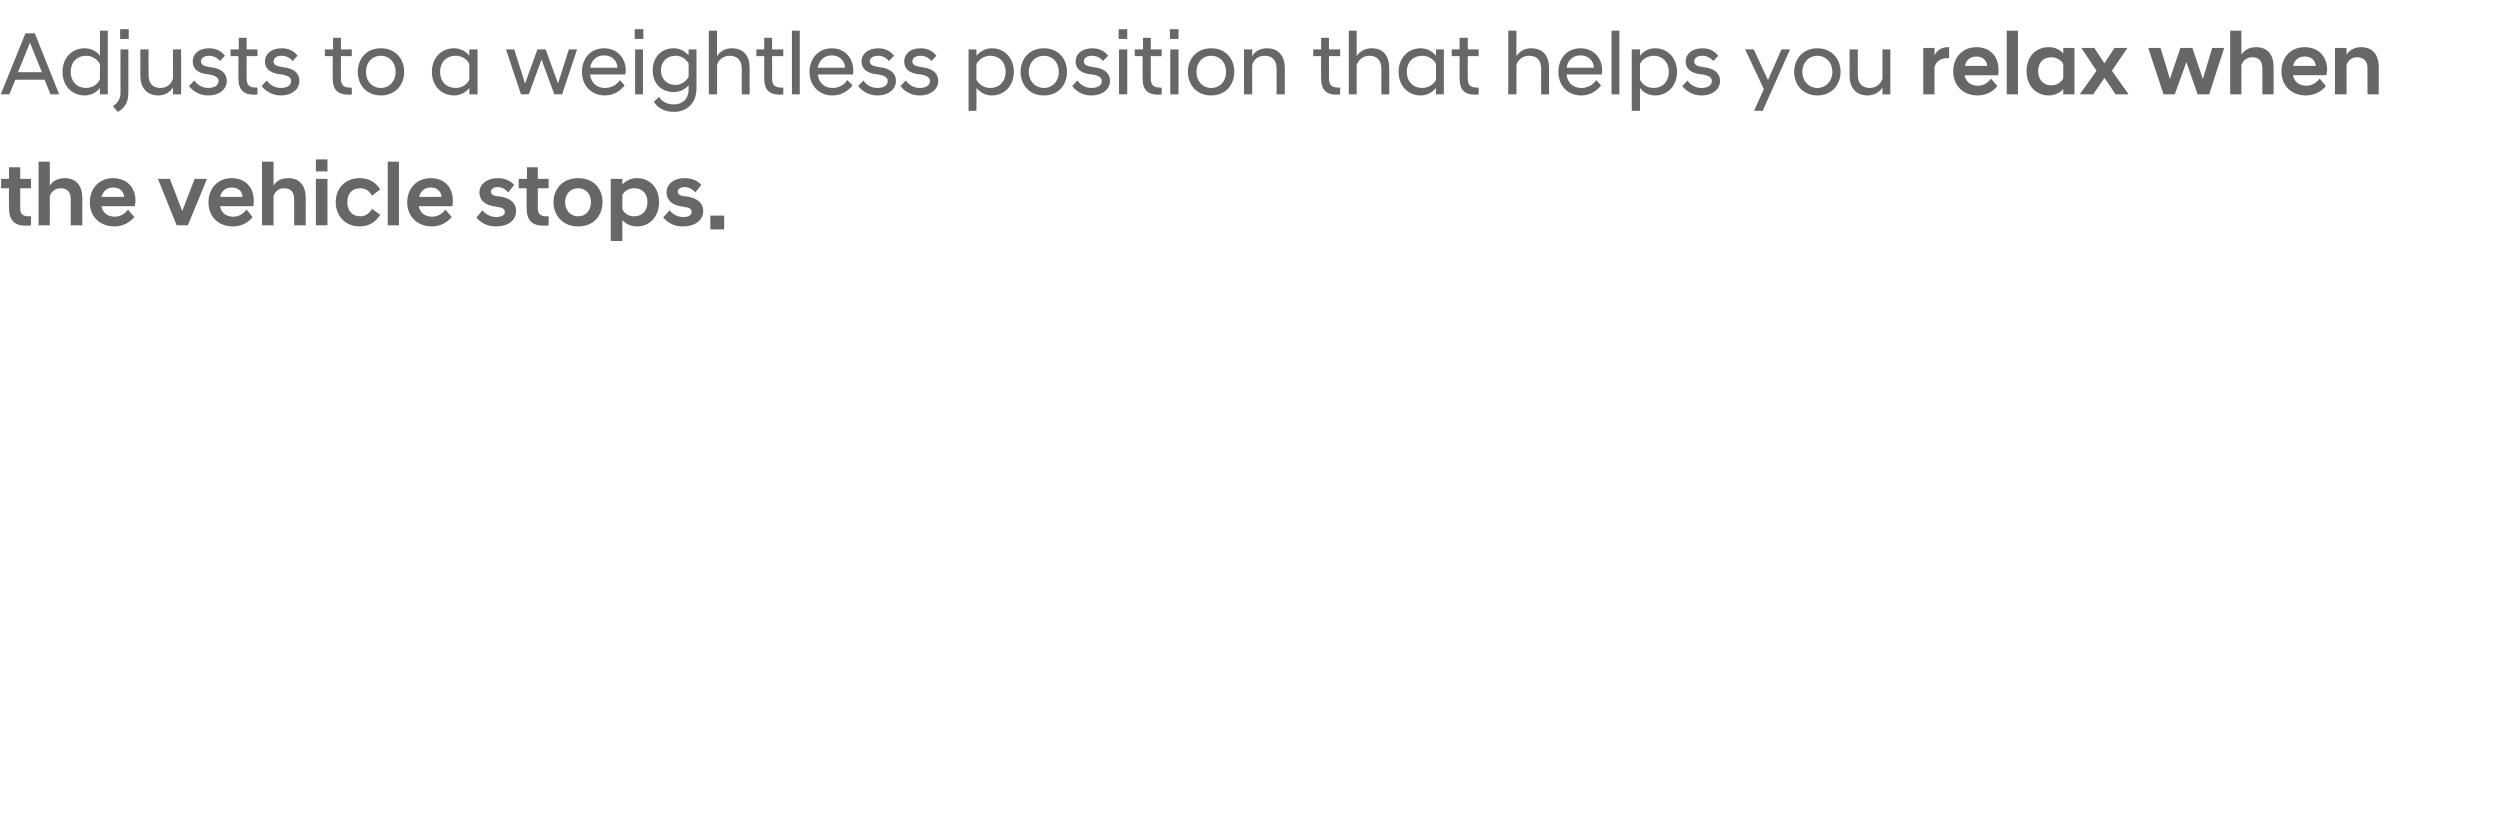 <?xml version="1.0" standalone="no"?><!DOCTYPE svg PUBLIC "-//W3C//DTD SVG 1.1//EN" "http://www.w3.org/Graphics/SVG/1.1/DTD/svg11.dtd"><svg xmlns="http://www.w3.org/2000/svg" version="1.1" width="668px" height="218.4px" viewBox="0 -6 668 218.4" style="top:-6px"><desc>Adjusts to a weightless position that helps you relax when the vehicle stops.</desc><defs/><g id="Polygon187490"><path d="m2.4 49.5c-.05-.03 0-5.2 0-5.2H.3v-2.5h2.1v-3.1h3v3.1h2.9v2.5H5.4v5.3c0 1.6.7 2.2 2.3 2.2c-.02-.05.6 0 .6 0c0 0-.04 2.4 0 2.4c-.5.1-1 .1-1.4.1c-3 0-4.5-1.4-4.5-4.8zm7.9-12.3h3s.04 6.37 0 6.4c.7-1.1 2-2 4-2c3.2 0 4.7 2.2 4.7 5.3c-.04.03 0 7.3 0 7.3h-3.1v-6.9c0-2-.9-3-2.7-3c-1.7 0-2.6 1.2-2.9 2.1c.04.02 0 7.8 0 7.8h-3v-17zM24 48.1c0-3.9 2.6-6.5 6.2-6.5c3.6 0 6 2.4 6 6c0 .4-.1 1-.2 1.5h-8.9c.3 1.6 1.5 2.8 3.6 2.8c1.5 0 2.8-.9 3.5-1.9l1.7 2c-1.2 1.4-3 2.5-5.3 2.5c-4.1 0-6.6-2.8-6.6-6.4zm3.1-1.5h6.1c-.2-1.6-1.3-2.5-3-2.5c-1.5 0-2.6.9-3.1 2.5zm15.1-4.8h3.2l3.3 8.6l3.3-8.6h3.3l-5.1 12.4h-3l-5-12.4zm13.5 6.3c0-3.9 2.6-6.5 6.2-6.5c3.6 0 5.9 2.4 5.9 6c0 .4 0 1-.1 1.5h-8.9c.3 1.6 1.4 2.8 3.6 2.8c1.5 0 2.7-.9 3.5-1.9l1.6 2c-1.1 1.4-2.9 2.5-5.3 2.5c-4 0-6.5-2.8-6.5-6.4zm3.1-1.5h6c-.1-1.6-1.2-2.5-2.9-2.5c-1.6 0-2.7.9-3.1 2.5zM70 37.2h3.1s-.05 6.37 0 6.4c.6-1.1 1.9-2 3.9-2c3.2 0 4.7 2.2 4.7 5.3c-.03.03 0 7.3 0 7.3h-3.1s.02-6.94 0-6.9c0-2-.9-3-2.7-3c-1.6 0-2.6 1.2-2.8 2.1c-.05.02 0 7.8 0 7.8H70v-17zm14.4 4.6h3.1v12.4h-3.1V41.8zm0-5.2h3.1v3.2h-3.1v-3.2zM89.7 48c0-3.4 2.3-6.4 6.4-6.4c2.5 0 4.3 1.1 5.5 3l-2.2 1.7c-.6-1.2-1.7-2-3.1-2c-2.2 0-3.5 1.4-3.5 3.7c0 2.3 1.3 3.8 3.5 3.8c1.4 0 2.5-.9 3.1-2l2.2 1.6c-1.2 1.9-3 3.1-5.5 3.1c-4.1 0-6.4-3.1-6.4-6.5zm13.9-10.8h3v17h-3v-17zm5.2 10.9c0-3.9 2.7-6.5 6.3-6.5c3.6 0 5.9 2.4 5.9 6c0 .4-.1 1-.1 1.5h-9c.3 1.6 1.5 2.8 3.6 2.8c1.5 0 2.8-.9 3.5-1.9l1.7 2c-1.2 1.4-3 2.5-5.3 2.5c-4 0-6.6-2.8-6.6-6.4zm3.2-1.5h6c-.2-1.6-1.3-2.5-2.9-2.5c-1.6 0-2.7.9-3.1 2.5zm15.3 5.5l1.6-1.9c.8 1 2.2 1.8 3.7 1.8c1.3 0 2.3-.5 2.3-1.4c0-.8-.8-1.2-2-1.3l-1.1-.2c-2.3-.4-3.7-1.7-3.7-3.7c0-2.1 1.9-3.8 5-3.8c1.9 0 3.4.8 4.3 1.8l-1.6 2c-.8-.9-1.7-1.4-2.9-1.4c-1.1 0-1.7.6-1.7 1.2c0 .7.5 1 1.3 1.2l1.2.1c2.8.5 4.2 1.8 4.2 3.9c0 2.3-1.9 4.1-5.4 4.1c-2.3 0-4.1-1-5.2-2.4zm13.4-2.6c-.02-.03 0-5.2 0-5.2h-2.1v-2.5h2.2v-3.1h2.9v3.1h2.9v2.5h-2.9s.03 5.32 0 5.3c0 1.6.8 2.2 2.3 2.2c.01-.05.6 0 .6 0v2.4c-.4.1-.9.1-1.4.1c-3 0-4.5-1.4-4.5-4.8zm7.2-1.5c0-3.4 2.3-6.4 6.6-6.4c4.3 0 6.5 3 6.5 6.4c0 3.4-2.2 6.5-6.5 6.5c-4.3 0-6.6-3.1-6.6-6.5zm3.1 0c0 2.3 1.5 3.8 3.5 3.8c2 0 3.4-1.5 3.4-3.8c0-2.2-1.4-3.7-3.4-3.7c-2 0-3.5 1.5-3.5 3.7zm12.2-6.2h3.1s-.03 1.5 0 1.5c.9-1 2.2-1.7 3.9-1.7c3.4 0 5.9 2.5 5.9 6.4c0 3.9-2.5 6.5-5.9 6.5c-1.7 0-3-.7-3.9-1.7c-.03-.04 0 5.6 0 5.6h-3.1V41.8zM173 48c0-2.4-1.5-3.7-3.5-3.7c-1.4 0-2.7.7-3.2 1.8v3.8c.5 1.2 1.8 1.9 3.2 1.9c2 0 3.5-1.4 3.5-3.8zm4.2 4.1l1.7-1.9c.8 1 2.2 1.8 3.7 1.8c1.3 0 2.2-.5 2.2-1.4c0-.8-.7-1.2-1.9-1.3l-1.1-.2c-2.3-.4-3.7-1.7-3.7-3.7c0-2.1 1.8-3.8 4.9-3.8c2 0 3.5.8 4.4 1.8l-1.6 2c-.8-.9-1.8-1.4-2.9-1.4c-1.2 0-1.8.6-1.8 1.2c0 .7.5 1 1.4 1.2l1.1.1c2.9.5 4.3 1.8 4.3 3.9c0 2.3-2 4.1-5.5 4.1c-2.3 0-4-1-5.2-2.4zm12.6-.5h3.7v3.7h-3.7v-3.7z" stroke="none" fill="#676767"/></g><g id="Polygon187489"><path d="m6.8 2.9h2.5l6.5 16.3h-2.3l-1.6-3.9H4.1l-1.6 3.9H.2L6.8 2.9zm-2 10.4h6.4L8 5.4l-3.2 7.9zm21.9 4.2c-.9 1.2-2.4 2-4.1 2c-3.4 0-5.9-2.6-5.9-6.3c0-3.7 2.5-6.3 5.9-6.3c1.7 0 3.2.8 4.1 2c-.01-.02 0-6.7 0-6.7h2.1v17h-2.1s-.01-1.7 0-1.7zm0-2.3v-4c-.6-1.4-2.1-2.3-3.7-2.3c-2.3 0-4.1 1.6-4.1 4.3c0 2.7 1.8 4.3 4.1 4.3c1.6 0 3.1-.9 3.7-2.3zm3.5 7.2c1.3-1 2-2 2-3.7c-.04.02 0-11.5 0-11.5h2.1s.02 11.59 0 11.6c0 2.7-1.1 4.1-2.8 5.1l-1.3-1.5zm1.9-20.6h2.3v2.6h-2.3V1.8zm16.3 17.4h-2.2s.05-1.82 0-1.8c-.6 1-1.9 2.1-3.9 2.1c-3.1 0-4.8-2.1-4.8-5.3v-7h2.2s-.03 6.77 0 6.8c0 2.3 1.1 3.5 3.2 3.5c1.8 0 3-1.2 3.3-2.5c.05.02 0-7.8 0-7.8h2.2v12zm2.1-2.2l1.4-1.5c.8 1.1 2.1 2 3.7 2c1.6 0 2.8-.6 2.8-1.9c0-.9-.9-1.4-2.4-1.7l-1-.1c-2.2-.4-3.5-1.4-3.5-3.4c0-1.9 1.5-3.5 4.4-3.5c1.9 0 3.3.8 4.2 2l-1.3 1.4c-.8-.9-1.8-1.4-2.9-1.4c-1.5 0-2.2.7-2.2 1.5c0 .8.6 1.2 1.7 1.4l1.1.2c2.6.3 4.1 1.6 4.1 3.6c0 2.2-1.9 3.9-5 3.9c-2.3 0-4.1-1.2-5.1-2.5zm13.2-2c.02-.02 0-6 0-6h-2.1V7.2h2.2V4.1h2.1v3.1h2.9v1.8h-2.9s-.02 6.05 0 6c0 1.8.8 2.4 2.5 2.4c.05.05.4 0 .4 0c0 0 .03 1.82 0 1.8c-.2.1-.6.1-.9.1c-2.8 0-4.2-1.3-4.2-4.3zm6.2 2l1.4-1.5c.7 1.1 2.1 2 3.7 2c1.6 0 2.8-.6 2.8-1.9c0-.9-.9-1.4-2.4-1.7l-1-.1c-2.2-.4-3.6-1.4-3.6-3.4c0-1.9 1.6-3.5 4.5-3.5c1.9 0 3.3.8 4.2 2l-1.3 1.4c-.8-.9-1.8-1.4-2.9-1.4c-1.5 0-2.2.7-2.2 1.5c0 .8.6 1.2 1.7 1.4l1.1.2c2.6.3 4.1 1.6 4.1 3.6c0 2.2-1.9 3.9-5 3.9c-2.3 0-4.1-1.2-5.1-2.5zm19-2c.02-.02 0-6 0-6h-2.1V7.2h2.2V4.1h2.1v3.1h2.9v1.8h-2.9s-.02 6.05 0 6c0 1.8.8 2.4 2.5 2.4c.05.05.4 0 .4 0c0 0 .03 1.82 0 1.8c-.2.1-.6.1-.9.1c-2.8 0-4.2-1.3-4.2-4.3zm6.7-1.8c0-3.5 2.3-6.3 6.2-6.3c3.8 0 6.2 2.8 6.2 6.3c0 3.5-2.4 6.3-6.2 6.3c-3.9 0-6.2-2.8-6.2-6.3zm10.1 0c0-2.6-1.7-4.3-3.9-4.3c-2.3 0-4 1.7-4 4.3c0 2.6 1.7 4.3 4 4.3c2.2 0 3.9-1.7 3.9-4.3zm19.7 4.3c-.9 1.2-2.4 2-4.1 2c-3.4 0-5.9-2.6-5.9-6.3c0-3.7 2.5-6.3 5.9-6.3c1.7 0 3.2.8 4.1 2V7.2h2.2v12h-2.2v-1.7zm0-2.2v-4.2c-.6-1.3-2-2.2-3.7-2.2c-2.3 0-4.1 1.6-4.1 4.3c0 2.7 1.8 4.3 4.1 4.3c1.7 0 3.1-.9 3.7-2.2zm9.8-8.1h2.2l2.9 9.1l3.3-9.1h2.2l3.3 9.1l2.9-9.1h2.2l-4 12h-2.1l-3.4-9.3l-3.4 9.3h-2.1l-4-12zm20.3 6c0-3.7 2.4-6.3 5.9-6.3c3.5 0 5.8 2.6 5.8 5.9c0 .4-.1.8-.1 1.1h-9.4c.2 2.2 1.7 3.6 4 3.6c1.6 0 3.1-.8 3.9-2.1l1.3 1.4c-1.2 1.6-3 2.7-5.3 2.7c-3.7 0-6.1-2.7-6.1-6.3zm2.2-1.1h7.3c-.1-2-1.6-3.3-3.6-3.3c-1.9 0-3.4 1.2-3.7 3.3zm12-4.9h2.1v12h-2.1v-12zm-.1-5.4h2.3v2.6h-2.3V1.8zm4.8 11c0-3.5 2.3-5.9 5.6-5.9c1.7 0 3 .8 4 1.9c-.04.01 0-1.6 0-1.6h2.1s.02 10.42 0 10.4c0 4.2-2.8 6.3-6 6.3c-2.6 0-4.4-1.1-5.4-2.7l1.4-1.3c.8 1.3 2.2 2 4 2c2.1 0 3.9-1.3 3.9-4.1v-1c-1 1.1-2.3 1.8-4 1.8c-3.3 0-5.6-2.3-5.6-5.8zm9.6 1.7V11c-.7-1.3-2-2.1-3.5-2.1c-2.3 0-3.9 1.6-3.9 3.9c0 2.3 1.6 3.9 3.9 3.9c1.5 0 2.8-.9 3.5-2.2zm5.4-12.3h2.2s-.01 6.85 0 6.8c.6-1 1.9-2.1 3.9-2.1c3.2 0 4.8 2 4.8 5.3c.02-.01 0 7 0 7h-2.1s-.04-6.79 0-6.8c0-2.3-1.2-3.5-3.2-3.5c-2.1 0-3.2 1.5-3.4 2.5v7.8h-2.2v-17zM204.2 15v-6h-2.1V7.2h2.1V4.1h2.1v3.1h3v1.8h-3s.05 6.05 0 6c0 1.8.8 2.4 2.6 2.4c.02.05.4 0 .4 0v1.8c-.3.1-.6.1-1 .1c-2.7 0-4.1-1.3-4.1-4.3zm7.4-12.8h2.1v17h-2.1v-17zm4.7 11c0-3.7 2.5-6.3 6-6.3c3.4 0 5.7 2.6 5.7 5.9c0 .4 0 .8-.1 1.1h-9.4c.3 2.2 1.7 3.6 4 3.6c1.6 0 3.1-.8 3.9-2.1l1.4 1.4c-1.2 1.6-3.1 2.7-5.4 2.7c-3.6 0-6.1-2.7-6.1-6.3zm2.2-1.1h7.3c-.1-2-1.6-3.3-3.5-3.3c-2 0-3.4 1.2-3.8 3.3zm10.8 4.9l1.4-1.5c.7 1.1 2.1 2 3.7 2c1.6 0 2.8-.6 2.8-1.9c0-.9-.9-1.4-2.4-1.7l-1-.1c-2.2-.4-3.6-1.4-3.6-3.4c0-1.9 1.6-3.5 4.5-3.5c1.8 0 3.3.8 4.2 2l-1.4 1.4c-.7-.9-1.7-1.4-2.9-1.4c-1.4 0-2.2.7-2.2 1.5c0 .8.7 1.2 1.8 1.4l1.1.2c2.6.3 4.1 1.6 4.1 3.6c0 2.2-1.9 3.9-5 3.9c-2.3 0-4.1-1.2-5.1-2.5zm11.3 0l1.4-1.5c.8 1.1 2.1 2 3.7 2c1.6 0 2.8-.6 2.8-1.9c0-.9-.9-1.4-2.4-1.7l-1-.1c-2.2-.4-3.5-1.4-3.5-3.4c0-1.9 1.5-3.5 4.4-3.5c1.9 0 3.3.8 4.2 2l-1.3 1.4c-.8-.9-1.8-1.4-2.9-1.4c-1.5 0-2.2.7-2.2 1.5c0 .8.6 1.2 1.7 1.4l1.1.2c2.6.3 4.1 1.6 4.1 3.6c0 2.2-1.9 3.9-5 3.9c-2.3 0-4.1-1.2-5.1-2.5zm18.2-9.8h2.1s.05 1.68 0 1.7c1-1.2 2.4-2 4.1-2c3.4 0 5.9 2.6 5.9 6.3c0 3.7-2.5 6.3-5.9 6.3c-1.7 0-3.1-.8-4.1-2c.05.02 0 6.1 0 6.1h-2.1V7.2zm9.9 6c0-2.7-1.8-4.3-4.1-4.3c-1.6 0-3 .9-3.7 2.2v4.2c.7 1.3 2.1 2.2 3.7 2.2c2.3 0 4.1-1.6 4.1-4.3zm4 0c0-3.5 2.4-6.3 6.2-6.3c3.9 0 6.2 2.8 6.2 6.3c0 3.5-2.3 6.3-6.2 6.3c-3.8 0-6.2-2.8-6.2-6.3zm10.2 0c0-2.6-1.7-4.3-4-4.3c-2.2 0-4 1.7-4 4.3c0 2.6 1.8 4.3 4 4.3c2.3 0 4-1.7 4-4.3zm3.6 3.8l1.4-1.5c.7 1.1 2.1 2 3.7 2c1.6 0 2.8-.6 2.8-1.9c0-.9-.9-1.4-2.4-1.7l-1.1-.1c-2.1-.4-3.5-1.4-3.5-3.4c0-1.9 1.6-3.5 4.5-3.5c1.8 0 3.3.8 4.2 2l-1.4 1.4c-.7-.9-1.7-1.4-2.9-1.4c-1.5 0-2.2.7-2.2 1.5c0 .8.7 1.2 1.8 1.4l1.1.2c2.6.3 4.1 1.6 4.1 3.6c0 2.2-1.9 3.9-5.1 3.9c-2.3 0-4-1.2-5-2.5zM299 7.2h2.2v12H299v-12zm-.1-5.4h2.3v2.6h-2.3V1.8zm6.4 13.2c.02-.02 0-6 0-6h-2.1V7.2h2.2V4.1h2.1v3.1h2.9v1.8h-2.9s-.02 6.05 0 6c0 1.8.8 2.4 2.6 2.4c-.05.05.3 0 .3 0c0 0 .03 1.82 0 1.8c-.2.1-.6.1-.9.1c-2.8 0-4.2-1.3-4.2-4.3zm7.4-7.8h2.2v12h-2.2v-12zm-.1-5.4h2.3v2.6h-2.3V1.8zm4.8 11.4c0-3.5 2.4-6.3 6.2-6.3c3.9 0 6.2 2.8 6.2 6.3c0 3.5-2.3 6.3-6.2 6.3c-3.8 0-6.2-2.8-6.2-6.3zm10.2 0c0-2.6-1.7-4.3-4-4.3c-2.2 0-3.9 1.7-3.9 4.3c0 2.6 1.7 4.3 3.9 4.3c2.3 0 4-1.7 4-4.3zm4.8-6h2.2s-.05 1.8 0 1.8c.6-1.1 1.9-2.1 3.9-2.1c3.1 0 4.8 2 4.8 5.3v7h-2.2s.03-6.79 0-6.8c0-2.3-1.1-3.5-3.2-3.5c-1.8 0-3 1.1-3.3 2.5c-.05-.05 0 7.8 0 7.8h-2.2v-12zM353 15c-.04-.02 0-6 0-6h-2.1V7.2h2.1V4.1h2.1v3.1h3v1.8h-3s.02 6.05 0 6c0 1.8.8 2.4 2.6 2.4c-.01.05.4 0 .4 0c0 0-.03 1.82 0 1.8c-.3.1-.7.1-1 .1c-2.7 0-4.1-1.3-4.1-4.3zm7.4-12.8h2.1s.01 6.85 0 6.8c.6-1 2-2.1 4-2.1c3.1 0 4.7 2 4.7 5.3c.05-.01 0 7 0 7h-2.1s-.01-6.79 0-6.8c0-2.3-1.2-3.5-3.2-3.5c-2 0-3.1 1.5-3.4 2.5v7.8h-2.1v-17zm23.3 15.3c-1 1.2-2.4 2-4.1 2c-3.4 0-5.9-2.6-5.9-6.3c0-3.7 2.5-6.3 5.9-6.3c1.7 0 3.1.8 4.1 2c-.02-.02 0-1.7 0-1.7h2.1v12h-2.1s-.02-1.7 0-1.7zm0-2.2v-4.2c-.6-1.3-2.1-2.2-3.7-2.2c-2.3 0-4.1 1.6-4.1 4.3c0 2.7 1.8 4.3 4.1 4.3c1.6 0 3.1-.9 3.7-2.2zm6.3-.3v-6h-2.1V7.2h2.1V4.1h2.2v3.1h2.9v1.8h-2.9s-.05 6.05 0 6c0 1.8.7 2.4 2.5 2.4c.02.05.4 0 .4 0v1.8c-.3.1-.6.1-1 .1c-2.7 0-4.1-1.3-4.1-4.3zm13-12.8h2.2s-.02 6.85 0 6.8c.6-1 1.9-2.1 3.9-2.1c3.2 0 4.8 2 4.8 5.3c.02-.01 0 7 0 7h-2.1s-.04-6.79 0-6.8c0-2.3-1.2-3.5-3.2-3.5c-2.1 0-3.2 1.5-3.4 2.5c-.02-.05 0 7.8 0 7.8H403v-17zm13.4 11c0-3.7 2.4-6.3 5.9-6.3c3.5 0 5.8 2.6 5.8 5.9c0 .4-.1.8-.1 1.1h-9.4c.2 2.2 1.7 3.6 4 3.6c1.6 0 3.1-.8 3.9-2.1l1.3 1.4c-1.2 1.6-3 2.7-5.3 2.7c-3.7 0-6.1-2.7-6.1-6.3zm2.2-1.1h7.3c-.1-2-1.6-3.3-3.6-3.3c-1.9 0-3.4 1.2-3.7 3.3zm12-9.9h2.1v17h-2.1v-17zm5.4 5h2.2s-.02 1.68 0 1.7c.9-1.2 2.3-2 4.1-2c3.3 0 5.8 2.6 5.8 6.3c0 3.7-2.5 6.3-5.8 6.3c-1.8 0-3.2-.8-4.1-2c-.02.02 0 6.1 0 6.1H436V7.2zm9.9 6c0-2.7-1.8-4.3-4-4.3c-1.7 0-3.1.9-3.7 2.2v4.2c.6 1.3 2 2.2 3.7 2.2c2.2 0 4-1.6 4-4.3zm3.6 3.8l1.4-1.5c.7 1.1 2.1 2 3.7 2c1.6 0 2.8-.6 2.8-1.9c0-.9-.9-1.4-2.4-1.7l-1-.1c-2.2-.4-3.6-1.4-3.6-3.4c0-1.9 1.6-3.5 4.5-3.5c1.9 0 3.3.8 4.2 2l-1.3 1.4c-.8-.9-1.8-1.4-2.9-1.4c-1.5 0-2.2.7-2.2 1.5c0 .8.6 1.2 1.7 1.4l1.1.2c2.6.3 4.1 1.6 4.1 3.6c0 2.2-1.9 3.9-5 3.9c-2.3 0-4.1-1.2-5.1-2.5zm21.8.8l-5-10.6h2.3l3.8 8.2l3.6-8.2h2.3L471 23.6h-2.3l2.6-5.8zm8.1-4.6c0-3.5 2.4-6.3 6.2-6.3c3.8 0 6.2 2.8 6.2 6.3c0 3.5-2.4 6.3-6.2 6.3c-3.8 0-6.2-2.8-6.2-6.3zm10.2 0c0-2.6-1.8-4.3-4-4.3c-2.2 0-4 1.7-4 4.3c0 2.6 1.8 4.3 4 4.3c2.2 0 4-1.7 4-4.3zm15.5 6H503s-.02-1.82 0-1.8c-.6 1-2 2.1-4 2.1c-3.1 0-4.8-2.1-4.8-5.3c.05-.02 0-7 0-7h2.2s.01 6.77 0 6.8c0 2.3 1.2 3.5 3.2 3.5c1.8 0 3-1.2 3.4-2.5c-.02.02 0-7.8 0-7.8h2.1v12zm8.8-12.4h3s.03 1.96 0 2c.7-1.4 1.9-2.2 3.6-2.2c-.02-.05.3 0 .3 0c0 0 .04 2.86 0 2.9c-1.8 0-3.3.5-3.9 2.4c.03-.04 0 7.3 0 7.3h-3V6.8zm8 6.3c0-3.9 2.6-6.5 6.2-6.5c3.6 0 5.9 2.4 5.9 6c0 .4 0 1-.1 1.5h-9c.4 1.6 1.5 2.8 3.6 2.8c1.6 0 2.8-.9 3.5-1.9l1.7 2c-1.1 1.4-2.9 2.5-5.3 2.5c-4 0-6.5-2.8-6.5-6.4zm3.1-1.5h6c-.2-1.6-1.3-2.5-2.9-2.5c-1.6 0-2.7.9-3.1 2.5zm11.2-9.4h3v17h-3v-17zm15.1 15.6c-.9 1-2.3 1.7-3.9 1.7c-3.4 0-5.9-2.6-5.9-6.5c0-3.9 2.5-6.4 5.9-6.4c1.6 0 3 .6 3.9 1.7V6.8h3v12.4h-3v-1.4zm0-2.9v-3.8c-.6-1.1-1.8-1.8-3.2-1.8c-2 0-3.5 1.3-3.5 3.7c0 2.4 1.5 3.8 3.5 3.8c1.4 0 2.6-.7 3.2-1.9zm4.5 4.2l4.4-6.2l-4-6v-.1h3.4l2.7 4.1l2.7-4.1h3.4v.1l-4.1 6l4.4 6.2v.1h-3.4l-3-4.4l-3 4.4h-3.5v-.1zM574 6.8h3.3l2.5 8.3l2.8-8.3h3.2l2.8 8.3l2.5-8.3h3.2l-4 12.4h-3.1l-3-8.6l-3.1 8.6h-3L574 6.8zm21.9-4.6h3s.03 6.37 0 6.4c.7-1.1 2-2 3.9-2c3.3 0 4.7 2.2 4.7 5.3c.05.03 0 7.3 0 7.3h-3v-6.9c0-2-.9-3-2.7-3c-1.7 0-2.6 1.2-2.9 2.1c.03.02 0 7.8 0 7.8h-3v-17zm13.7 10.9c0-3.9 2.6-6.5 6.2-6.5c3.6 0 6 2.4 6 6c0 .4-.1 1-.2 1.5h-8.9c.3 1.6 1.4 2.8 3.6 2.8c1.5 0 2.8-.9 3.5-1.9l1.7 2c-1.2 1.4-3 2.5-5.4 2.5c-4 0-6.5-2.8-6.5-6.4zm3.1-1.5h6.1c-.2-1.6-1.3-2.5-3-2.5c-1.6 0-2.7.9-3.1 2.5zm11.2-4.8h3.1s-.01 1.77 0 1.8c.7-1.1 2-2 3.9-2c3.2 0 4.7 2.2 4.7 5.3v7.3h-3s-.04-6.94 0-6.9c0-2-1-3-2.8-3c-1.5 0-2.5 1-2.8 2.1v7.8h-3.1V6.8z" stroke="none" fill="#676767"/></g></svg>